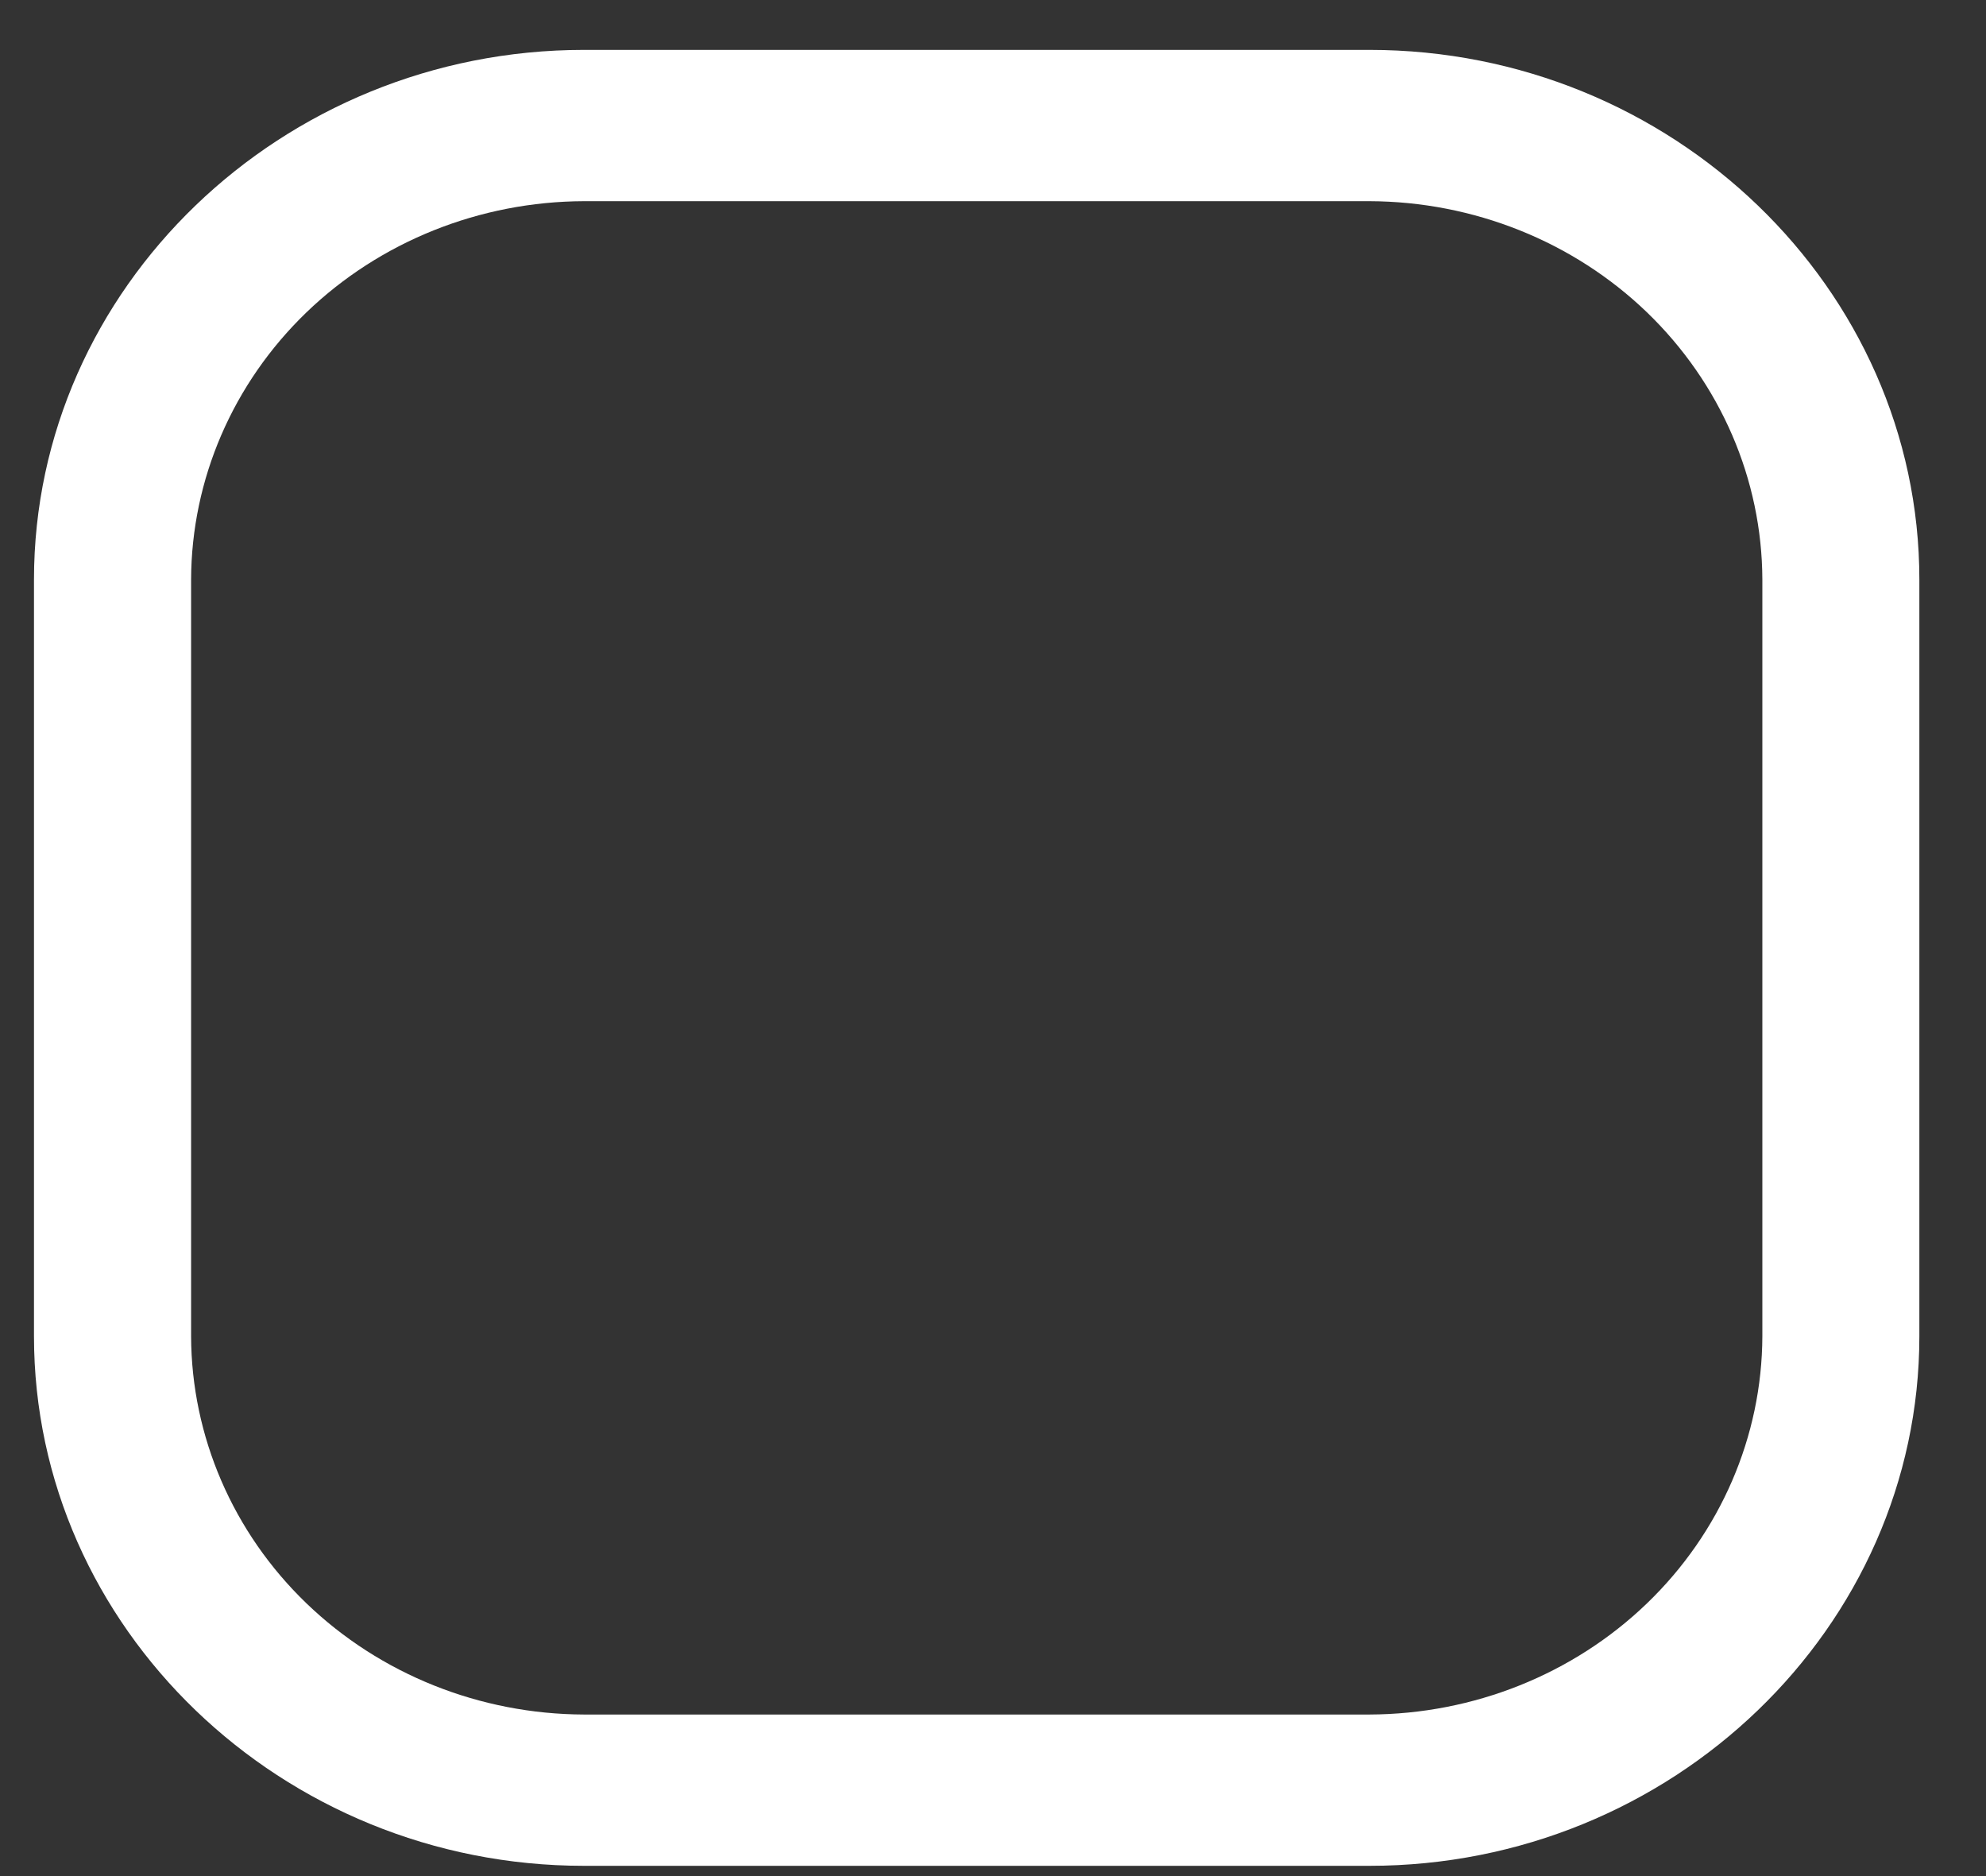 <svg width="18" height="17" viewBox="0 0 18 17" fill="none" xmlns="http://www.w3.org/2000/svg">
<rect x="0" y="0" width="18" height="17" fill="#333333" stroke="none"/>
<path d="M12.412 1.823C13.356 1.826 14.26 2.188 14.927 2.83C15.594 3.473 15.97 4.343 15.973 5.252V12.108C15.97 13.016 15.594 13.887 14.927 14.529C14.26 15.171 13.356 15.533 12.412 15.536H5.293C4.349 15.533 3.445 15.171 2.778 14.529C2.111 13.887 1.735 13.016 1.732 12.108V5.252C1.735 4.343 2.111 3.473 2.778 2.83C3.445 2.188 4.349 1.826 5.293 1.823H12.412ZM12.412 0.452H5.293C2.551 0.452 0.308 2.612 0.308 5.252V12.108C0.308 14.748 2.551 16.907 5.293 16.907H12.412C15.154 16.907 17.396 14.748 17.396 12.108V5.252C17.396 2.612 15.154 0.452 12.412 0.452Z" fill="white"/>
</svg>
